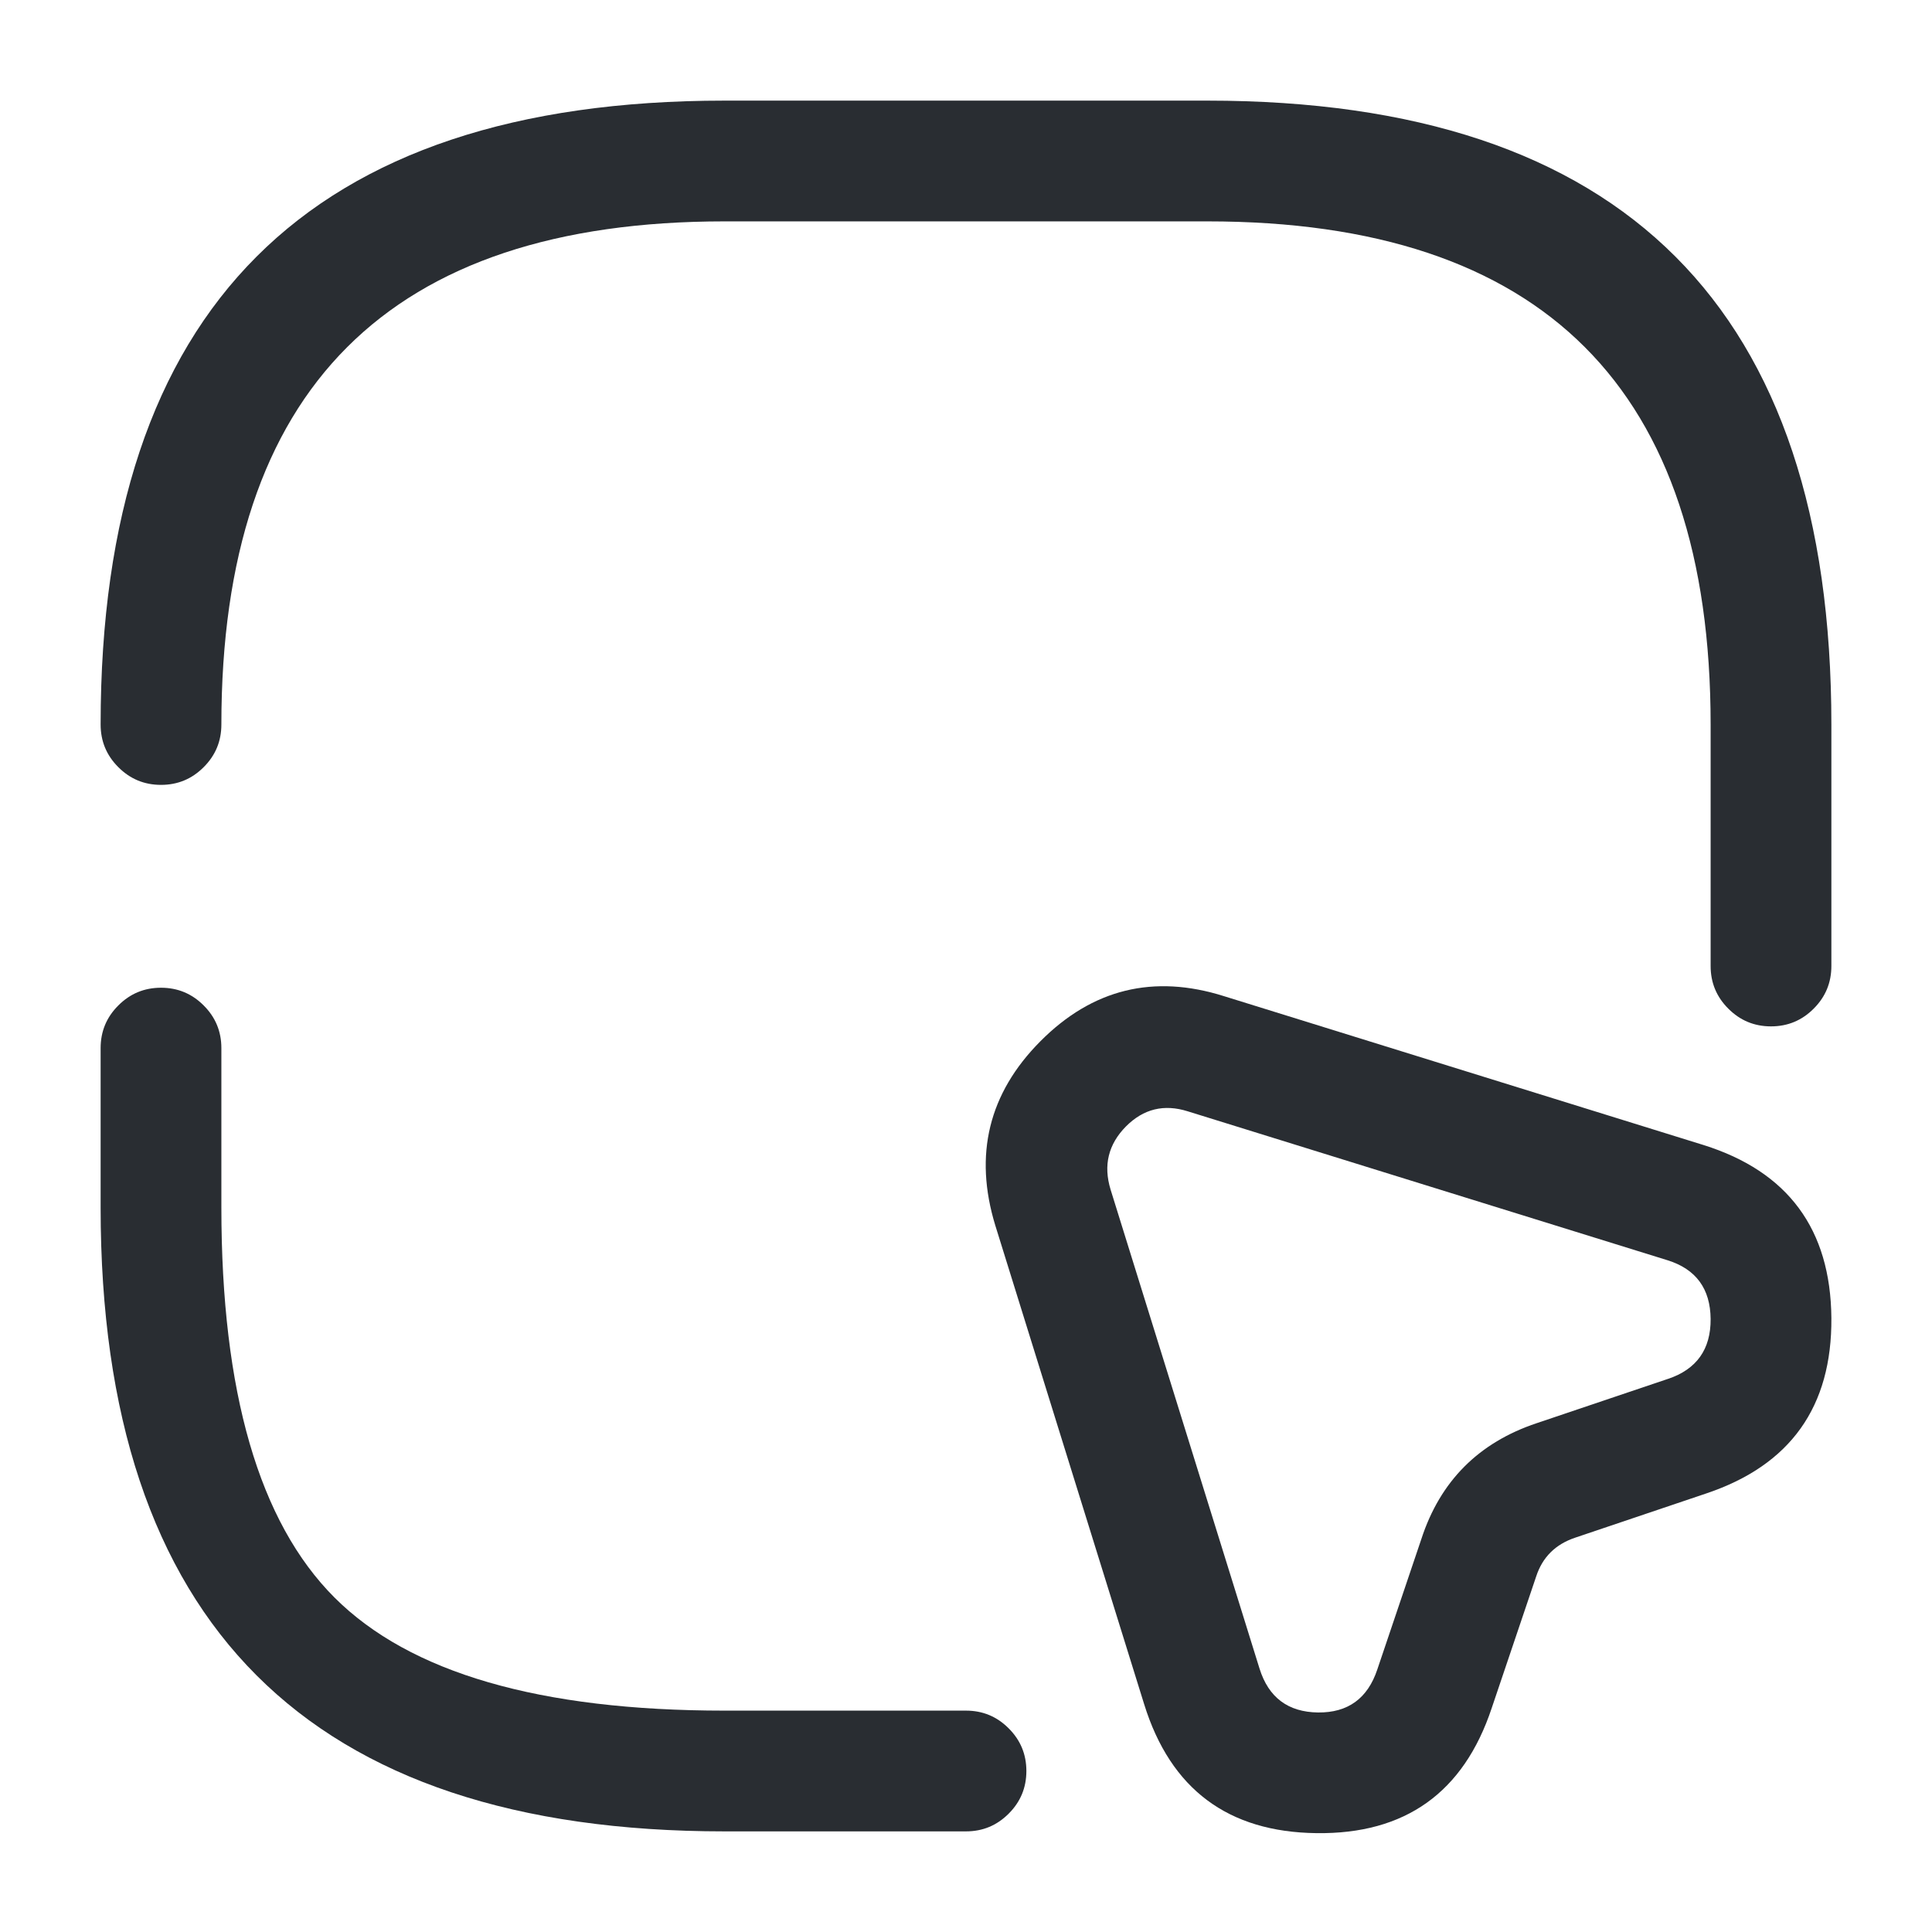 <svg xmlns="http://www.w3.org/2000/svg" width="24" height="24" viewBox="0 0 24 24">
  <defs/>
  <path fill="#292D32" d="M2.75,13.02 L2.75,15 Q2.75,18.439 4.155,19.845 Q5.561,21.25 9,21.25 L12,21.25 Q12.311,21.25 12.53,21.47 Q12.75,21.689 12.75,22 Q12.75,22.311 12.53,22.53 Q12.311,22.75 12,22.75 L9,22.75 Q1.25,22.75 1.25,15 L1.25,13.02 Q1.25,12.709 1.47,12.49 Q1.689,12.27 2,12.27 Q2.311,12.27 2.53,12.49 Q2.75,12.709 2.75,13.02 Z"/>
  <path fill="#292D32" d="M21.25,12 L21.25,9 Q21.25,2.75 15,2.75 L9,2.75 Q2.75,2.75 2.75,9 Q2.75,9.311 2.53,9.53 Q2.311,9.75 2,9.75 Q1.689,9.75 1.47,9.53 Q1.25,9.311 1.25,9 Q1.25,1.25 9,1.25 L15,1.25 Q22.75,1.25 22.75,9 L22.75,12 Q22.75,12.311 22.53,12.53 Q22.311,12.75 22,12.75 Q21.689,12.75 21.47,12.53 Q21.25,12.311 21.25,12 Z"/>
  <path fill="#292D32" d="M21.199,18.551 L19.569,19.101 Q19.2,19.224 19.083,19.583 L18.53,21.22 Q18.006,22.793 16.354,22.772 Q14.706,22.752 14.214,21.173 L12.364,15.223 Q11.961,13.904 12.924,12.935 Q13.893,11.96 15.206,12.375 L21.162,14.224 Q22.736,14.718 22.75,16.373 Q22.763,18.025 21.199,18.551 Z M20.721,17.129 Q21.254,16.95 21.25,16.385 Q21.245,15.822 20.717,15.656 L14.754,13.805 Q14.313,13.666 13.988,13.992 Q13.658,14.325 13.796,14.777 L15.646,20.727 Q15.814,21.266 16.373,21.273 Q16.929,21.279 17.109,20.74 L17.657,19.117 Q18.008,18.04 19.09,17.679 L20.72,17.129 Z"/>
</svg>


